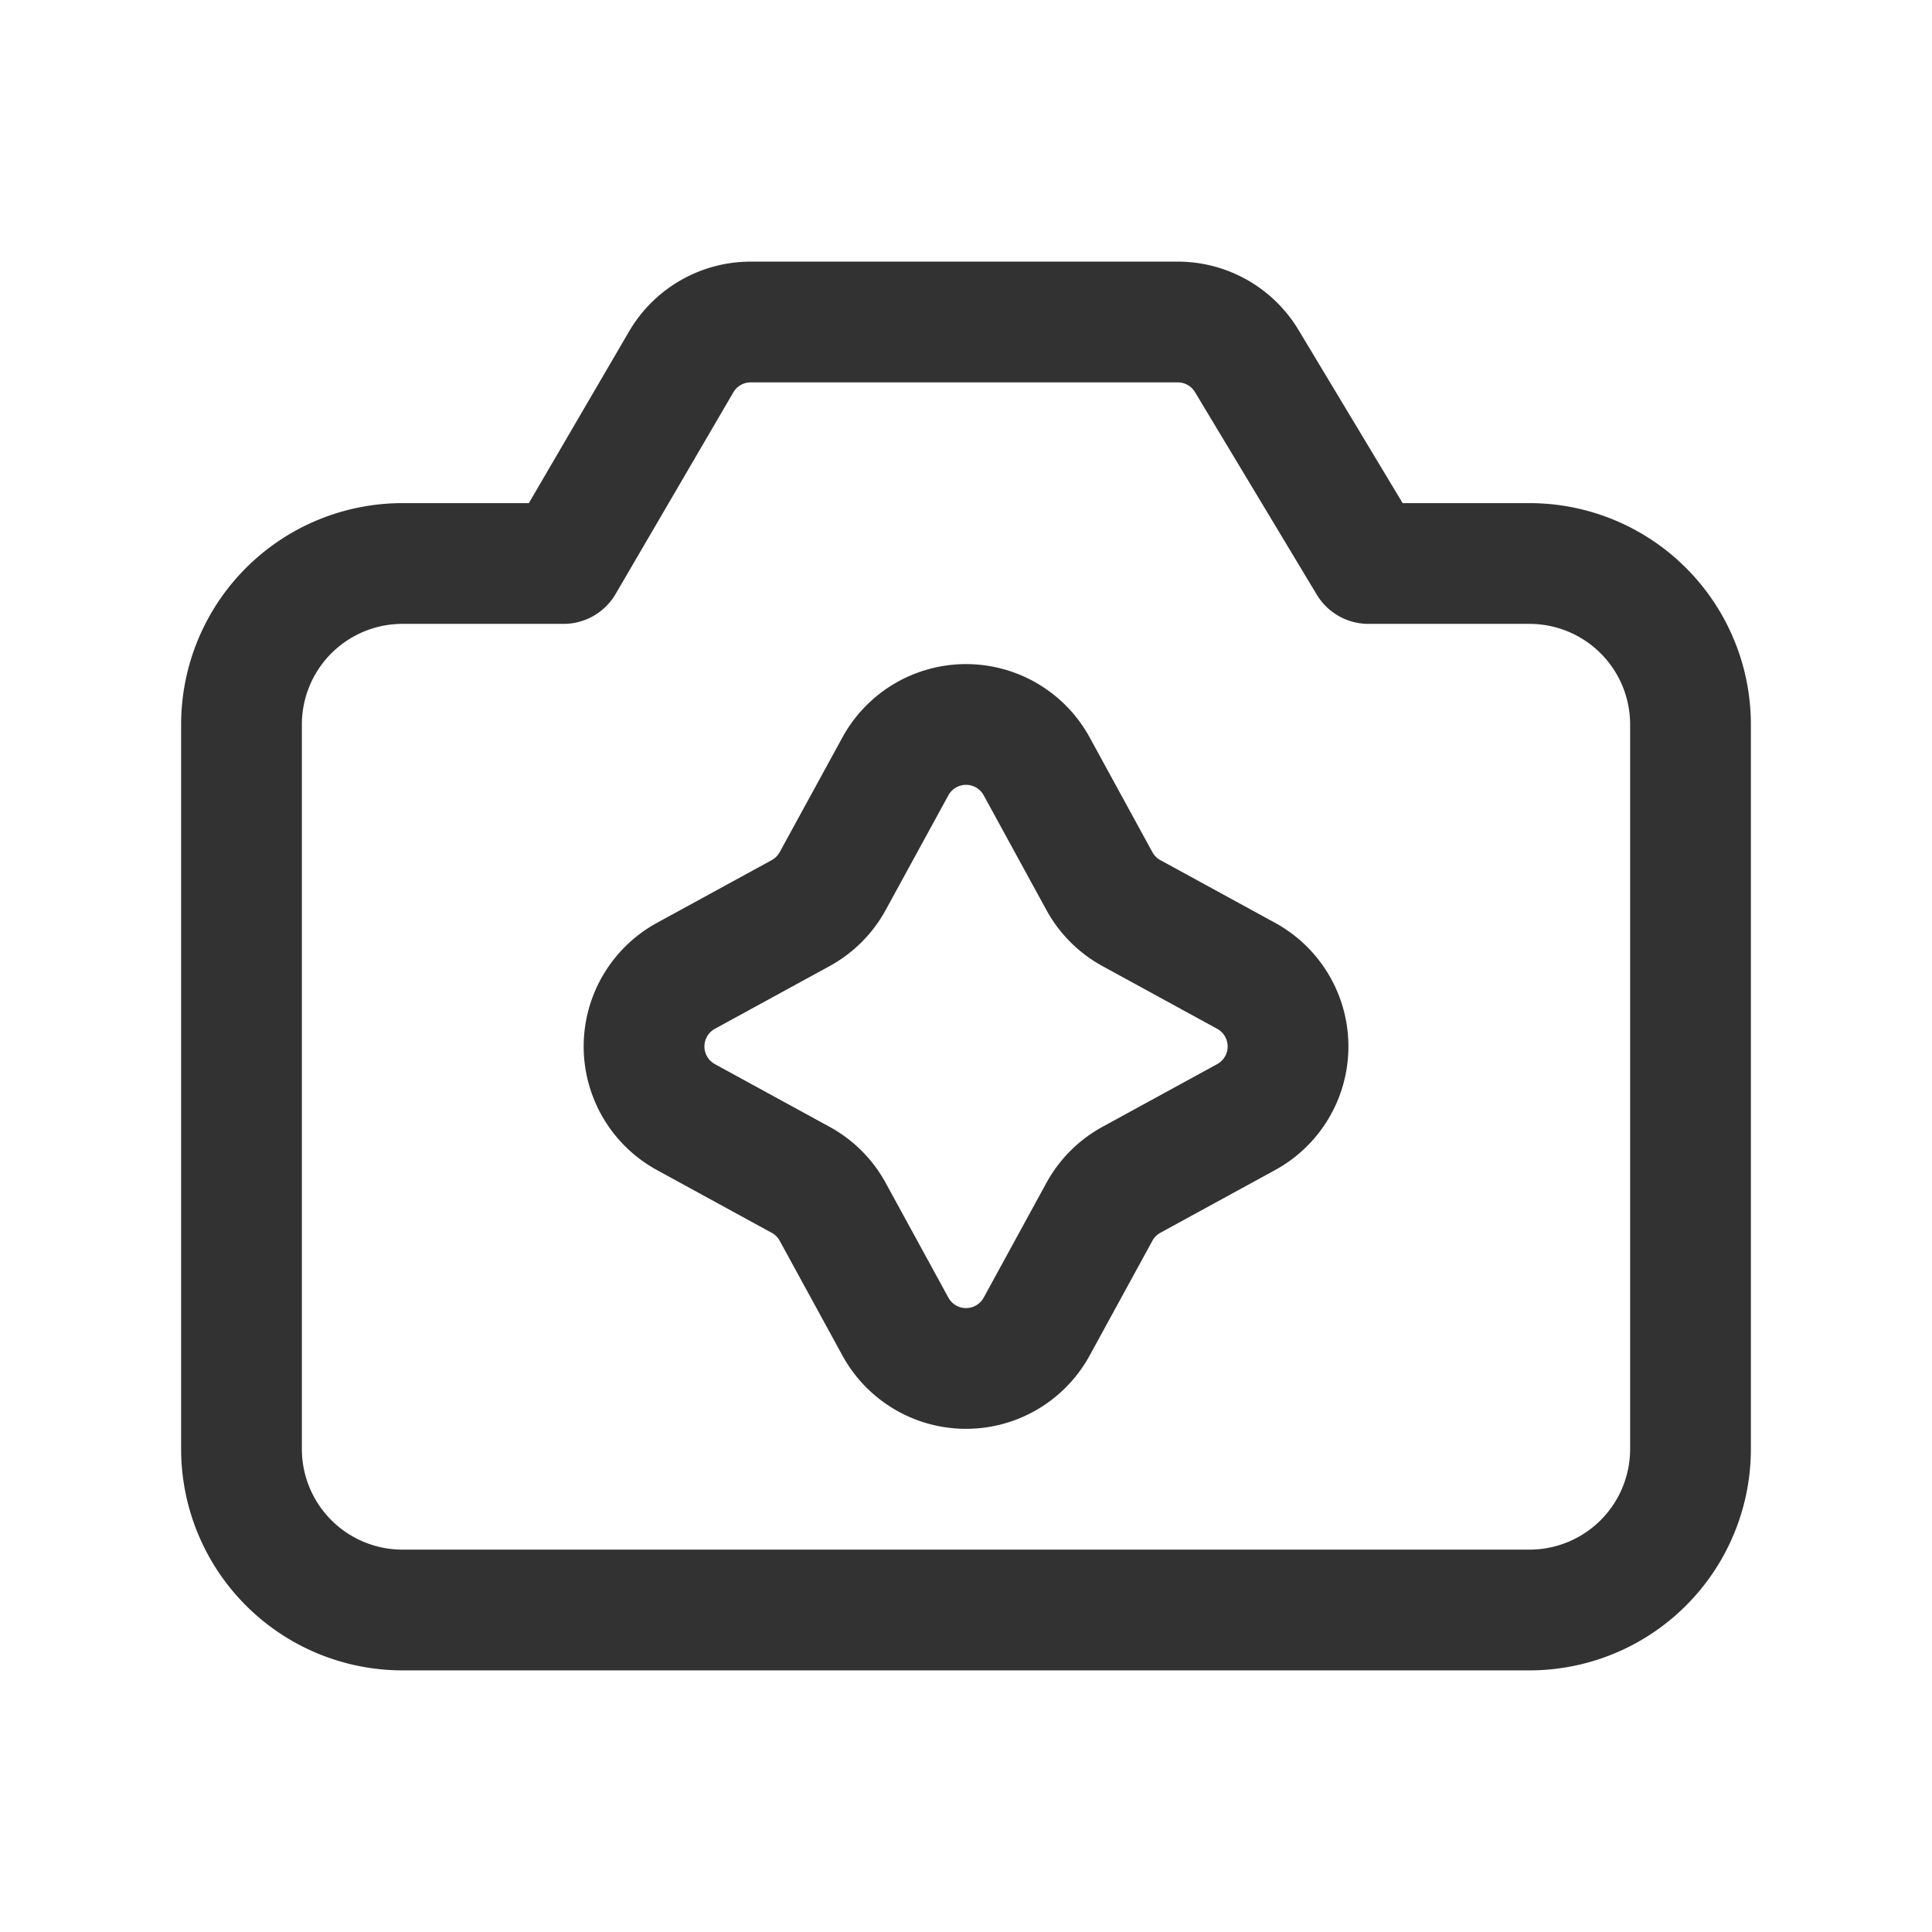 <svg xmlns="http://www.w3.org/2000/svg" viewBox="0 0 24 24"><path d="M21,9v9a2,2,0,0,1-2,2H5a2,2,0,0,1-2-2V9A2,2,0,0,1,5,7H7L8.462,4.496A1,1,0,0,1,9.326,4h5.304a1,1,0,0,1,.857.484L17,7h2A2,2,0,0,1,21,9Z" fill="none" stroke="#323232" stroke-linecap="round" stroke-linejoin="round" stroke-width="1.5"/><path d="M11.123,9.52a1,1,0,0,1,1.755,0l.779,1.425a1.0 1,0,0,0,.398.398l1.425.779a1,1,0,0,1,0,1.755l-1.425.779a1,1,0,0,0-.398.398l-.779,1.425a1,1,0,0,1-1.755,0l-.779-1.425a1,1,0,0,0-.398-.398l-1.425-.779a1,1,0,0,1,0-1.755l1.425-.779a1.0 1,0,0,0,.398-.398Z" fill="none" stroke="#323232" stroke-linecap="round" stroke-linejoin="round" stroke-width="1.5"/></svg>